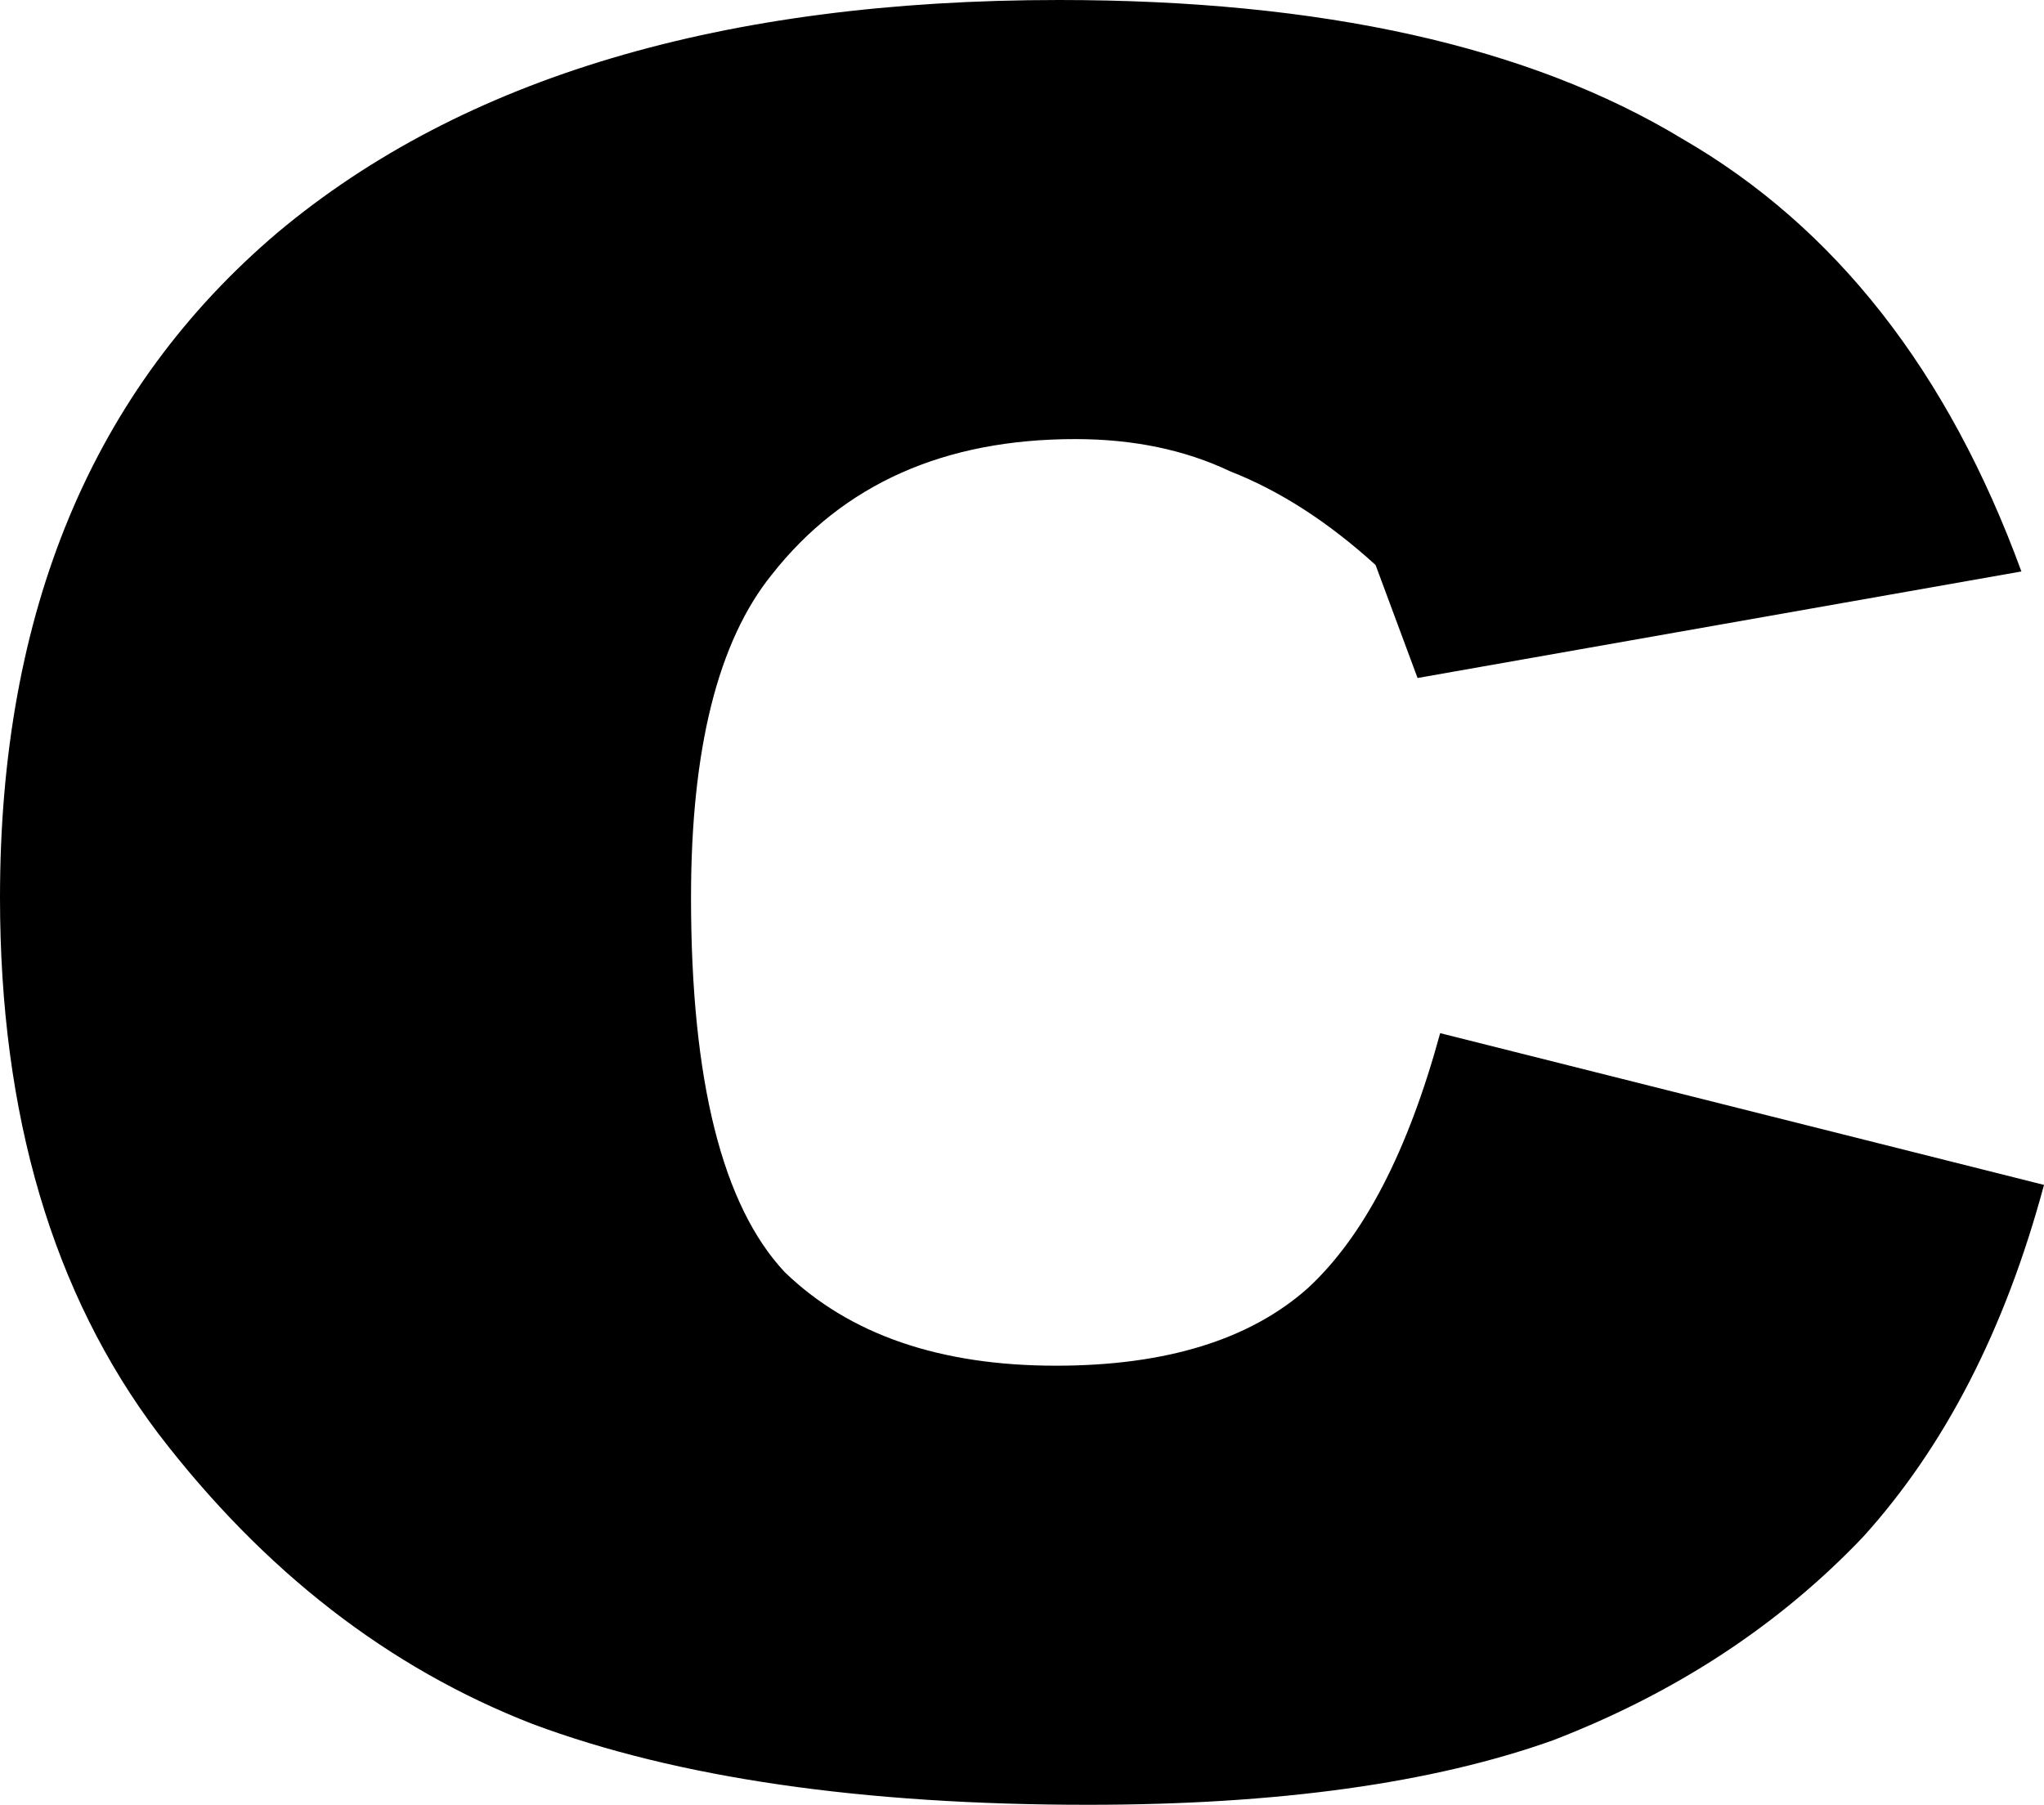 <?xml version="1.0" encoding="UTF-8" standalone="no"?>
<svg xmlns:xlink="http://www.w3.org/1999/xlink" height="27.95px" width="31.65px" xmlns="http://www.w3.org/2000/svg">
  <g transform="matrix(1.0, 0.0, 0.0, 1.0, -384.3, -238.25)">
    <path d="M415.6 247.1 L406.25 248.75 405.6 247.0 Q404.5 246.0 403.35 245.55 402.3 245.05 400.95 245.05 397.9 245.05 396.25 247.15 395.0 248.7 395.0 252.15 395.0 256.4 396.45 257.95 397.95 259.4 400.65 259.4 403.2 259.4 404.55 258.2 405.85 257.0 406.6 254.25 L415.95 256.6 Q415.05 259.95 413.15 262.05 411.2 264.1 408.35 265.2 405.55 266.2 401.15 266.2 395.9 266.2 392.55 264.95 389.2 263.65 386.75 260.45 384.3 257.2 384.3 252.15 384.3 245.5 388.6 241.85 392.9 238.25 400.7 238.25 406.8 238.25 410.35 240.4 413.9 242.45 415.6 247.1" fill="#000000" fill-rule="evenodd" stroke="none"/>
  </g>
</svg>
